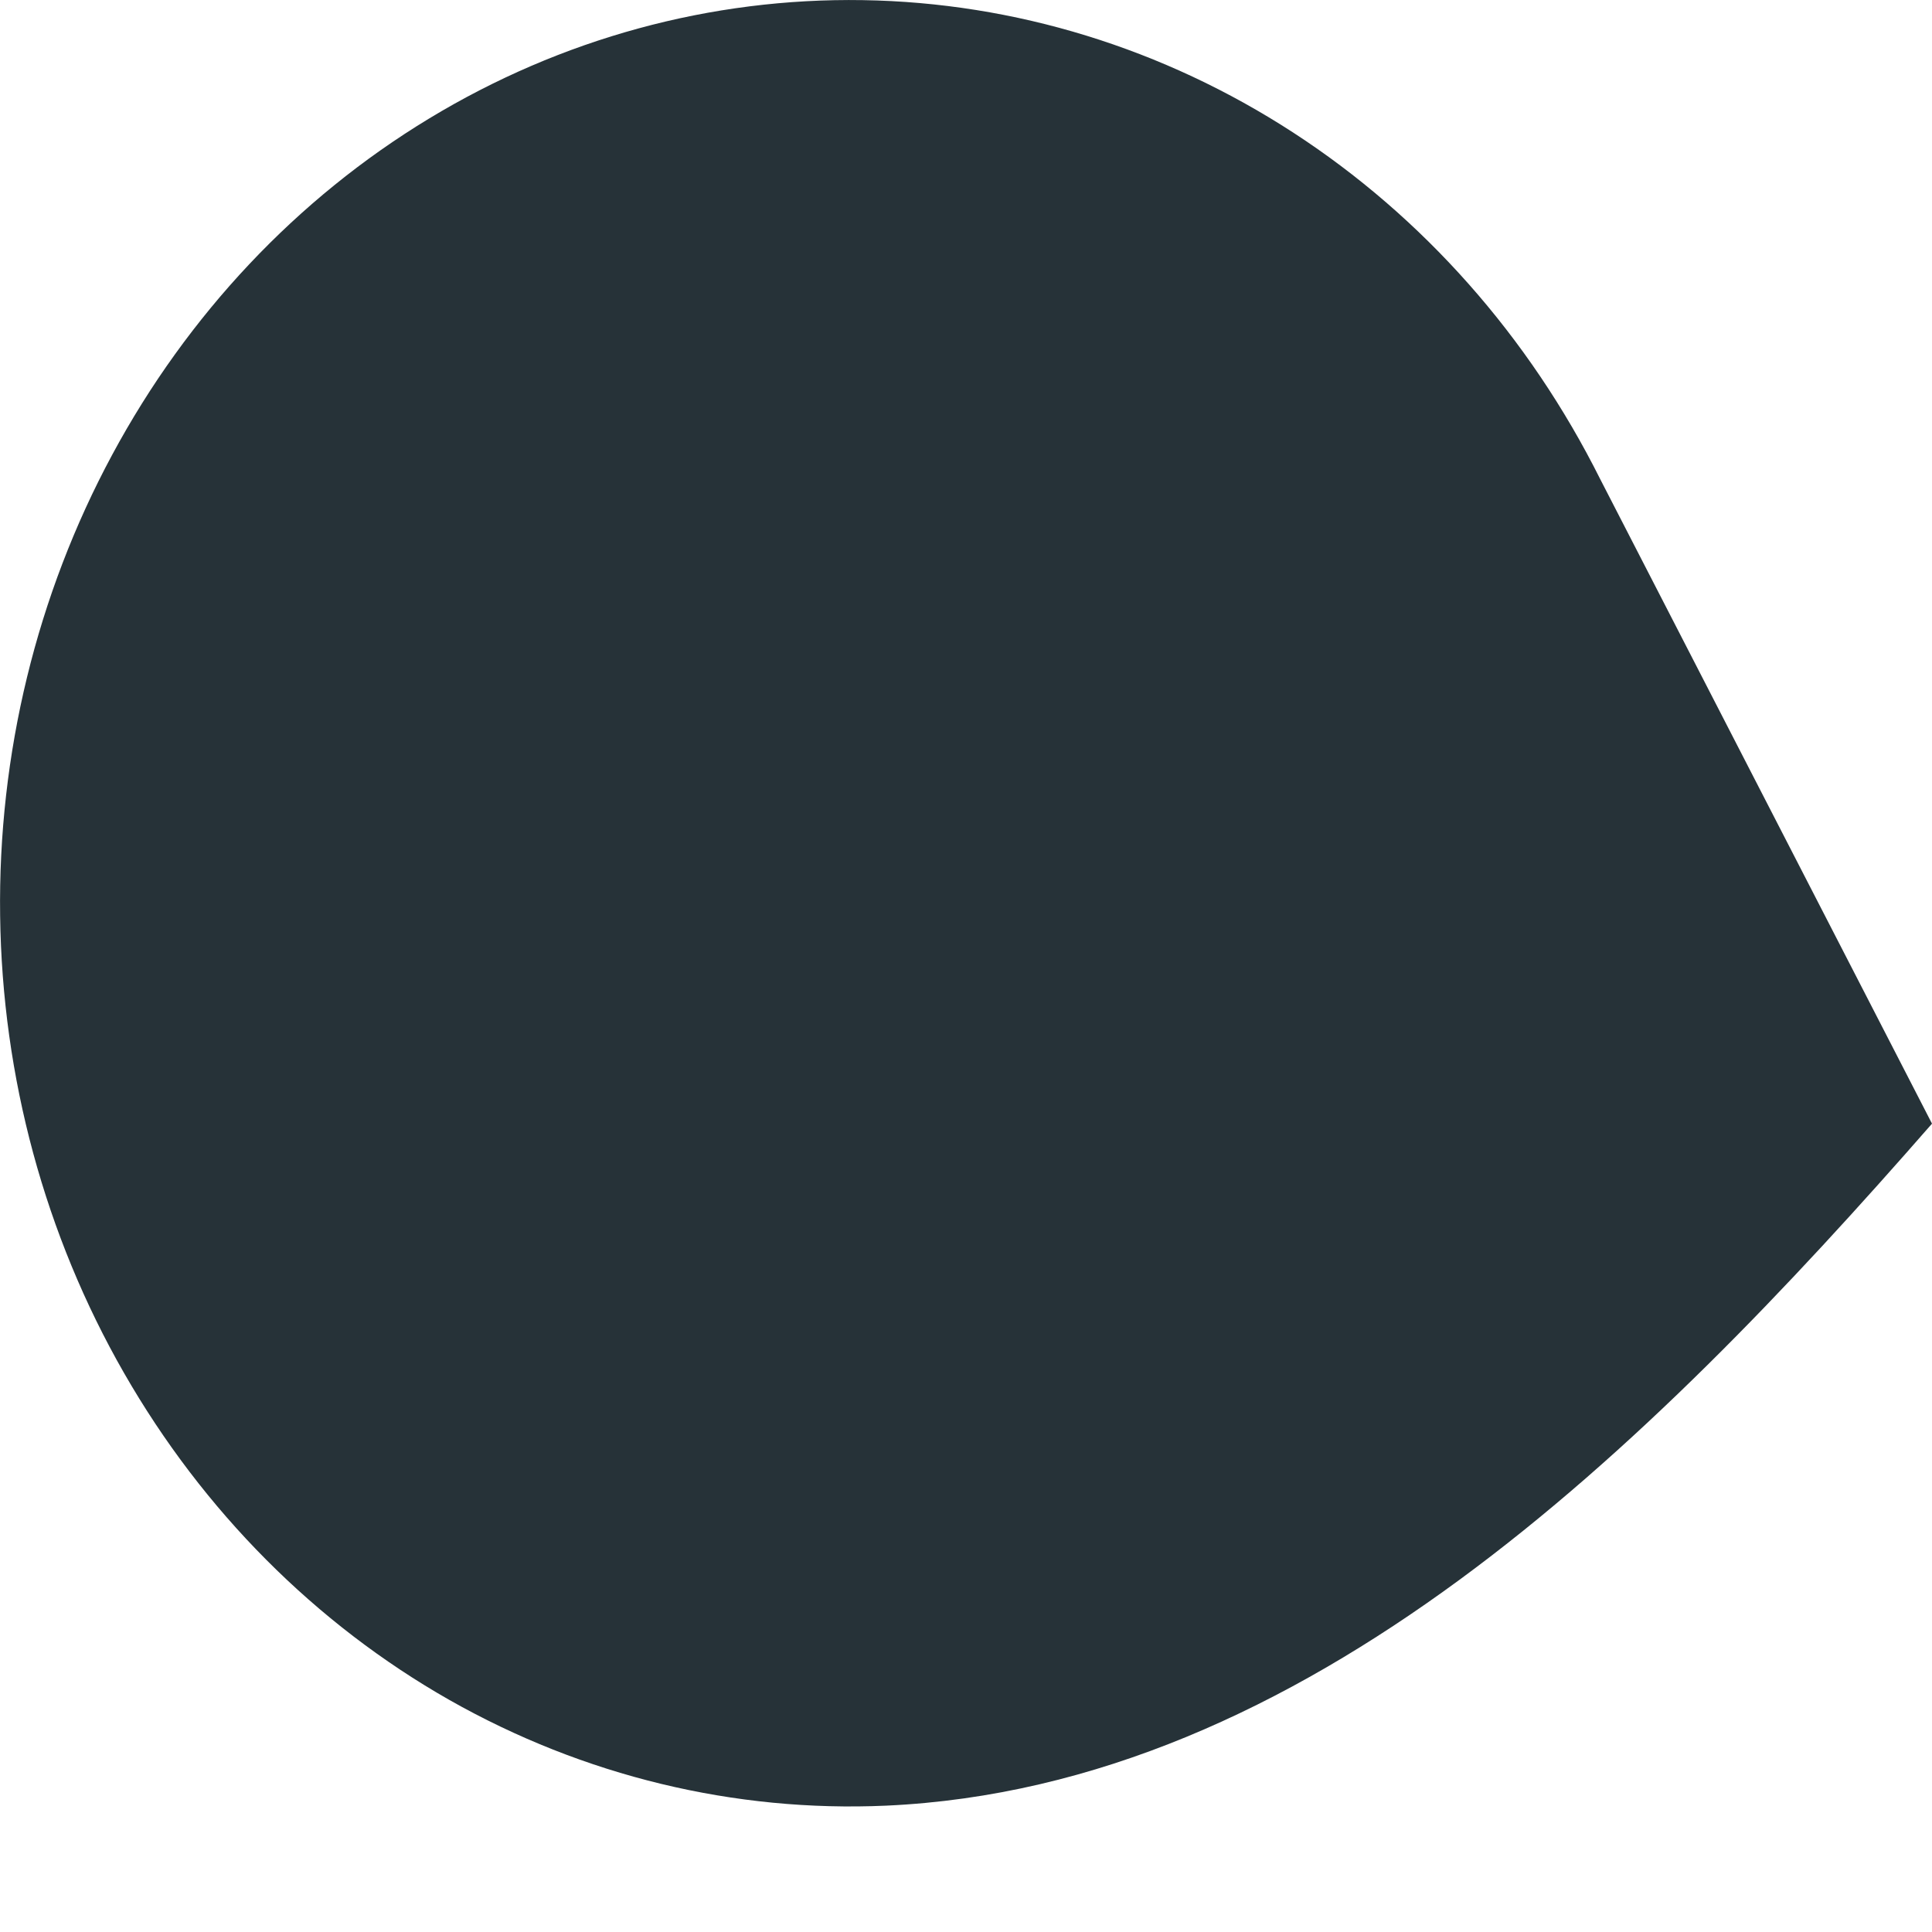 <svg width="15" height="15" viewBox="0 0 15 15" fill="none" xmlns="http://www.w3.org/2000/svg">
<path d="M12.424 3.72C11.87 2.612 11.047 1.683 10.04 1.029C9.033 0.375 7.88 0.02 6.7 0.001C5.52 -0.018 4.357 0.299 3.332 0.92C2.306 1.541 1.457 2.442 0.871 3.531C0.285 4.619 -0.016 5.855 0.001 7.109C0.017 8.363 0.349 9.589 0.963 10.66C1.577 11.731 2.45 12.608 3.49 13.199C4.531 13.789 5.702 14.072 6.881 14.019C10.136 13.87 12.786 11.258 15 8.724" fill="#263238"/>
</svg>
